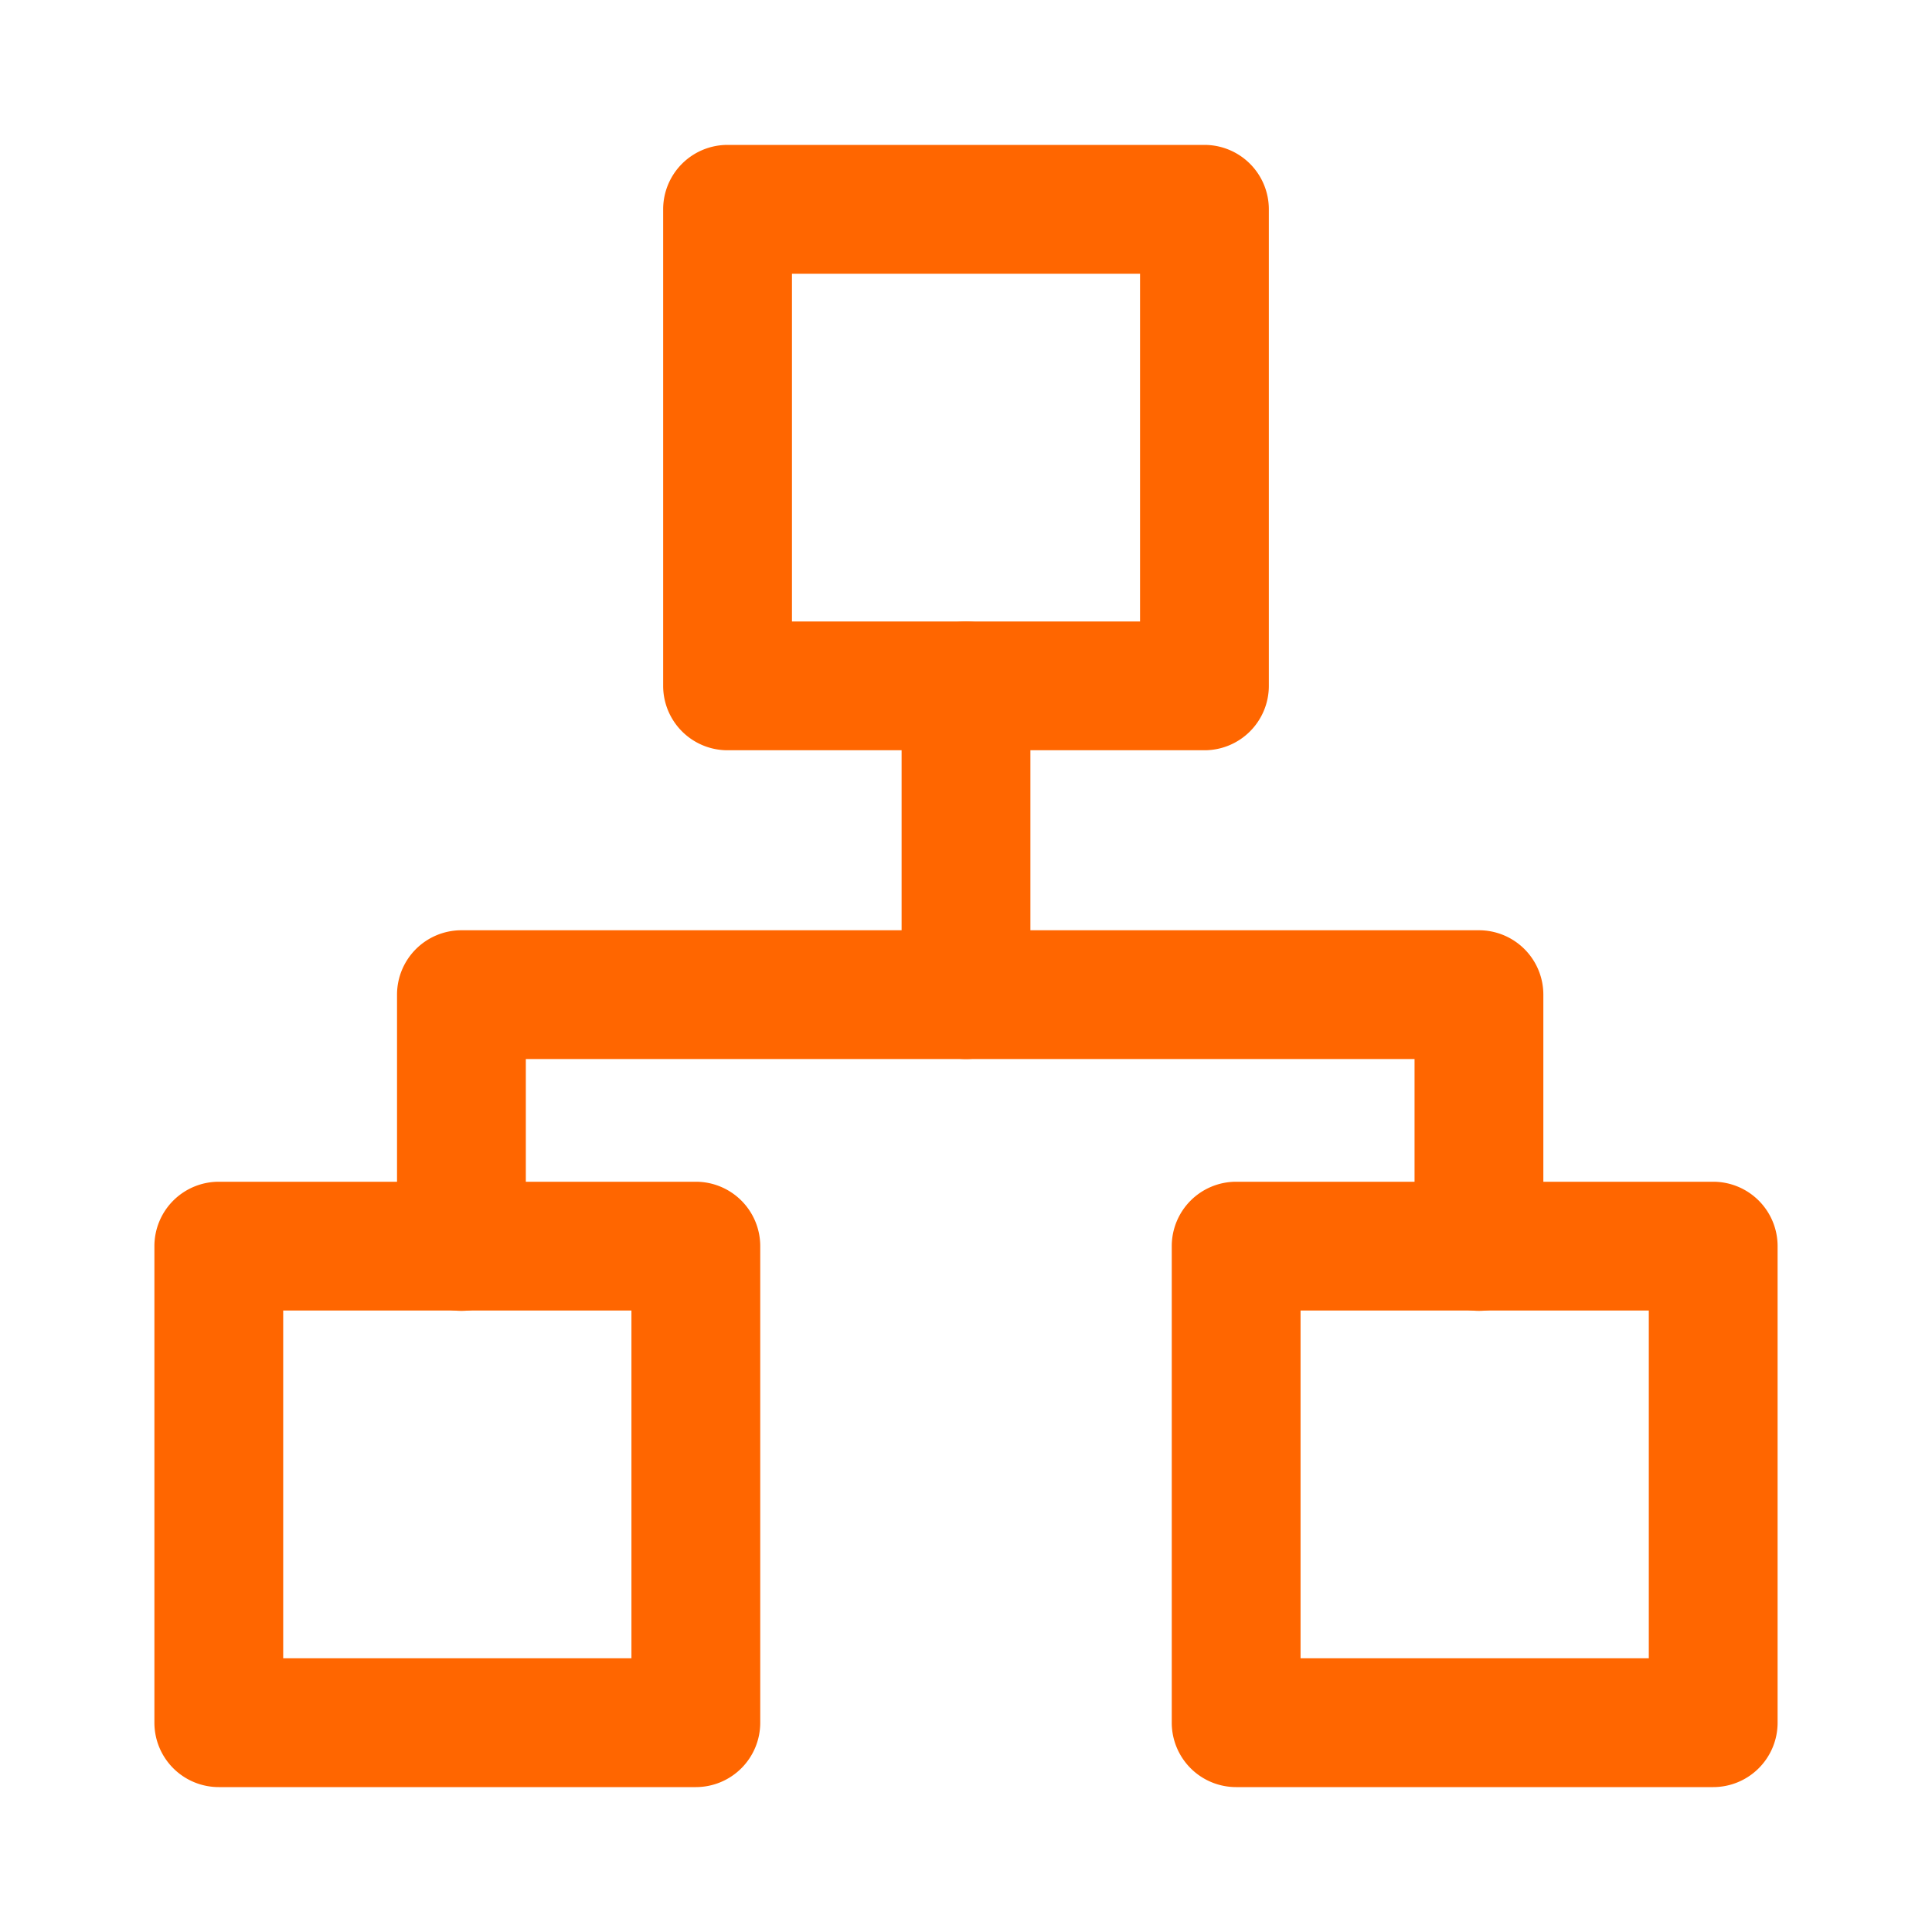 <svg xmlns="http://www.w3.org/2000/svg" width="200" height="200" class="icon" viewBox="0 0 1024 1024" data-c="1"><path fill="#F60" d="M638.379 397.653H385.62a34.133 34.133 0 0 1-34.133-34.133V110.933A34.133 34.133 0 0 1 385.621 76.8H638.38a34.133 34.133 0 0 1 34.133 34.133V363.52a34.133 34.133 0 0 1-34.133 34.133m-218.624-68.266h184.49v-184.32h-184.49zM368.81 947.2H115.968a34.133 34.133 0 0 1-34.133-34.133V660.48a34.133 34.133 0 0 1 34.133-34.133h252.843a34.133 34.133 0 0 1 34.133 34.133v252.587a34.133 34.133 0 0 1-34.133 34.133M150.1 878.933h184.576v-184.32H150.101zM908.032 947.2H655.189a34.133 34.133 0 0 1-34.133-34.133V660.48a34.133 34.133 0 0 1 34.133-34.133h252.843a34.133 34.133 0 0 1 34.133 34.133v252.587a34.133 34.133 0 0 1-34.133 34.133m-218.71-68.267H873.9v-184.32H689.323z"/><path fill="#F60" d="M783.872 694.784a34.133 34.133 0 0 1-34.133-34.133v-99.328h-471.04v99.328a34.133 34.133 0 1 1-68.267 0V527.189a34.133 34.133 0 0 1 34.133-34.133h539.307a34.133 34.133 0 0 1 34.133 34.133v133.462a34.133 34.133 0 0 1-34.133 34.133"/><path fill="#F60" d="M512 561.323a34.133 34.133 0 0 1-34.133-34.134V363.52a34.133 34.133 0 1 1 68.266 0v163.67A34.133 34.133 0 0 1 512 561.322"/></svg>
